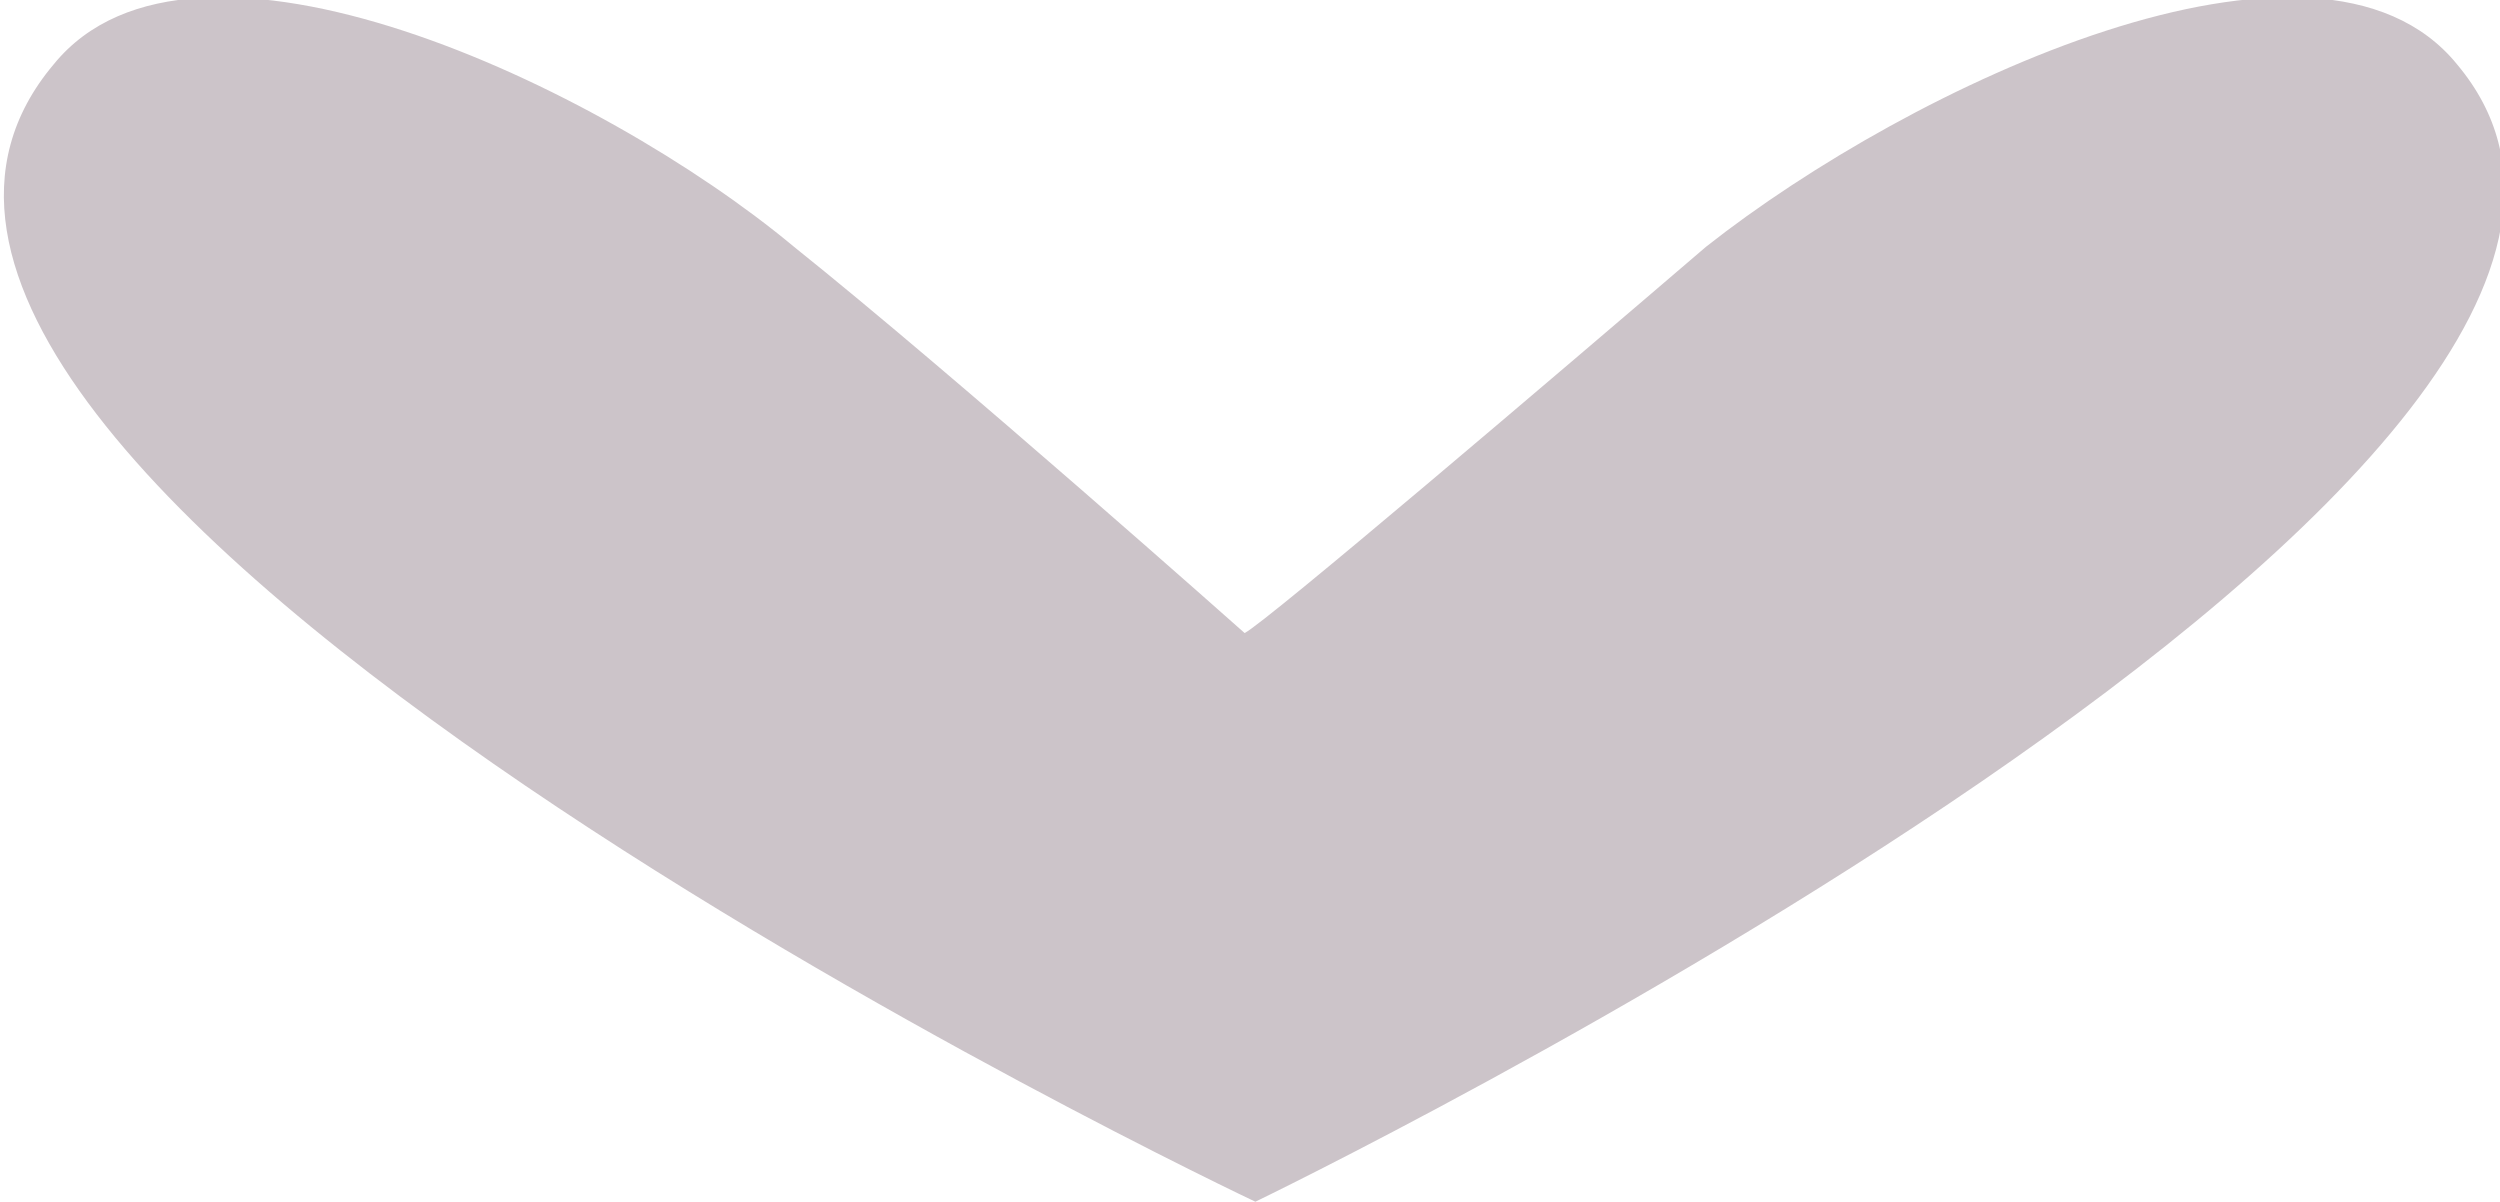 <?xml version="1.0" encoding="utf-8"?>
<!-- Generator: Adobe Illustrator 28.3.0, SVG Export Plug-In . SVG Version: 6.00 Build 0)  -->
<svg version="1.1" id="Vrstva_1" xmlns="http://www.w3.org/2000/svg" xmlns:xlink="http://www.w3.org/1999/xlink" x="0px" y="0px"
	 viewBox="0 0 23.3 11.2" style="enable-background:new 0 0 23.3 11.2;" xml:space="preserve">
<style type="text/css">
	.st0{fill:#CCC4C9;}
</style>
<path class="st0" d="M22.9,0.6c-1.3-1.6-5.1,0.2-7,1.7c-1.4,1.2-4.1,3.5-4.3,3.6l0,0c0,0-2.7-2.4-4.2-3.6C5.6,0.8,1.8-1,0.5,0.6
	c-3.2,3.8,11.2,10.6,11.2,10.6C11.7,11.2,26,4.3,22.9,0.6z"/>
</svg>
